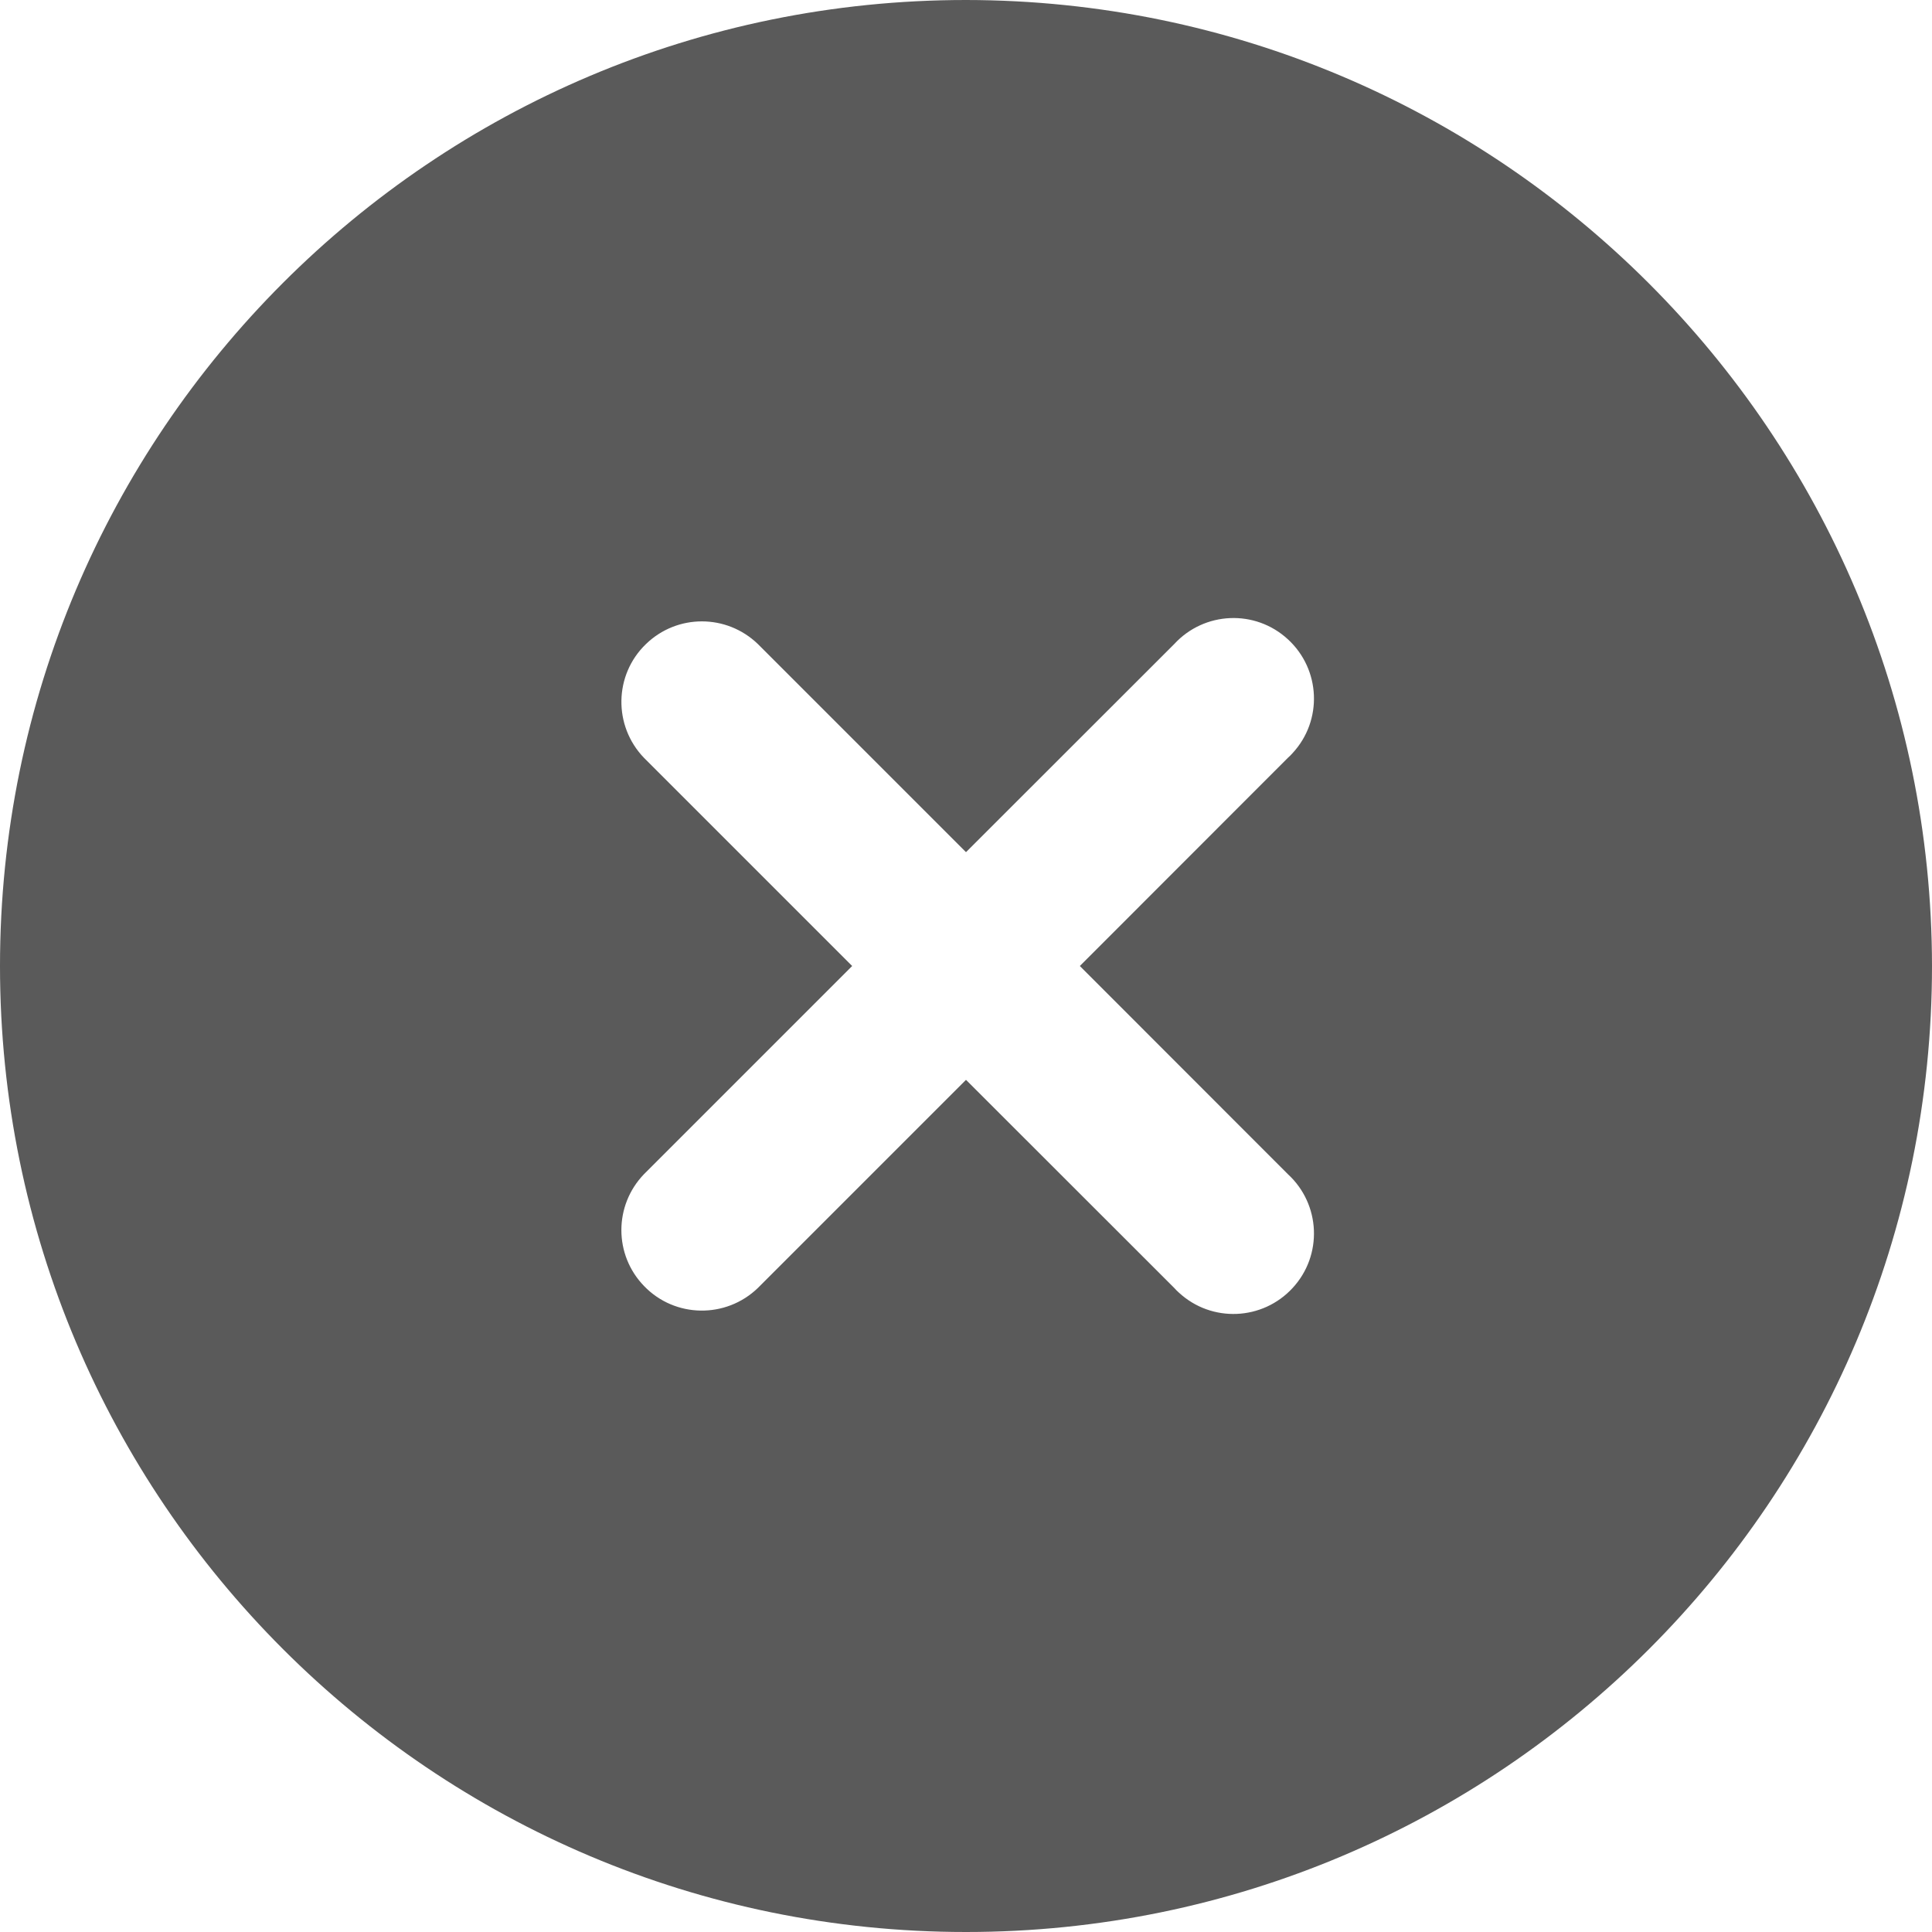 <svg width="14" height="14" viewBox="0 0 14 14" fill="none" xmlns="http://www.w3.org/2000/svg">
<g clip-path="url(#clip0_213_5140)">
<path d="M7 0C3.134 0 0 3.134 0 7C0 10.866 3.134 14 7 14C10.866 14 14 10.866 14 7C13.996 3.136 10.864 0.004 7 0ZM9.333 8.509C9.57 8.727 9.586 9.096 9.367 9.333C9.149 9.57 8.78 9.586 8.543 9.367C8.531 9.357 8.52 9.345 8.509 9.333L7 7.825L5.492 9.333C5.26 9.557 4.89 9.551 4.667 9.319C4.448 9.093 4.448 8.735 4.667 8.508L6.175 7L4.667 5.492C4.443 5.26 4.449 4.89 4.681 4.667C4.907 4.448 5.265 4.448 5.492 4.667L7 6.175L8.509 4.667C8.727 4.43 9.096 4.414 9.333 4.633C9.57 4.851 9.586 5.22 9.367 5.457C9.357 5.469 9.345 5.48 9.333 5.491L7.825 7L9.333 8.509Z" fill="#5A5A5A"/>
</g>
<defs>
<clipPath id="clip0_213_5140">
<rect width="14" height="14" fill="white"/>
</clipPath>
</defs>
</svg>
